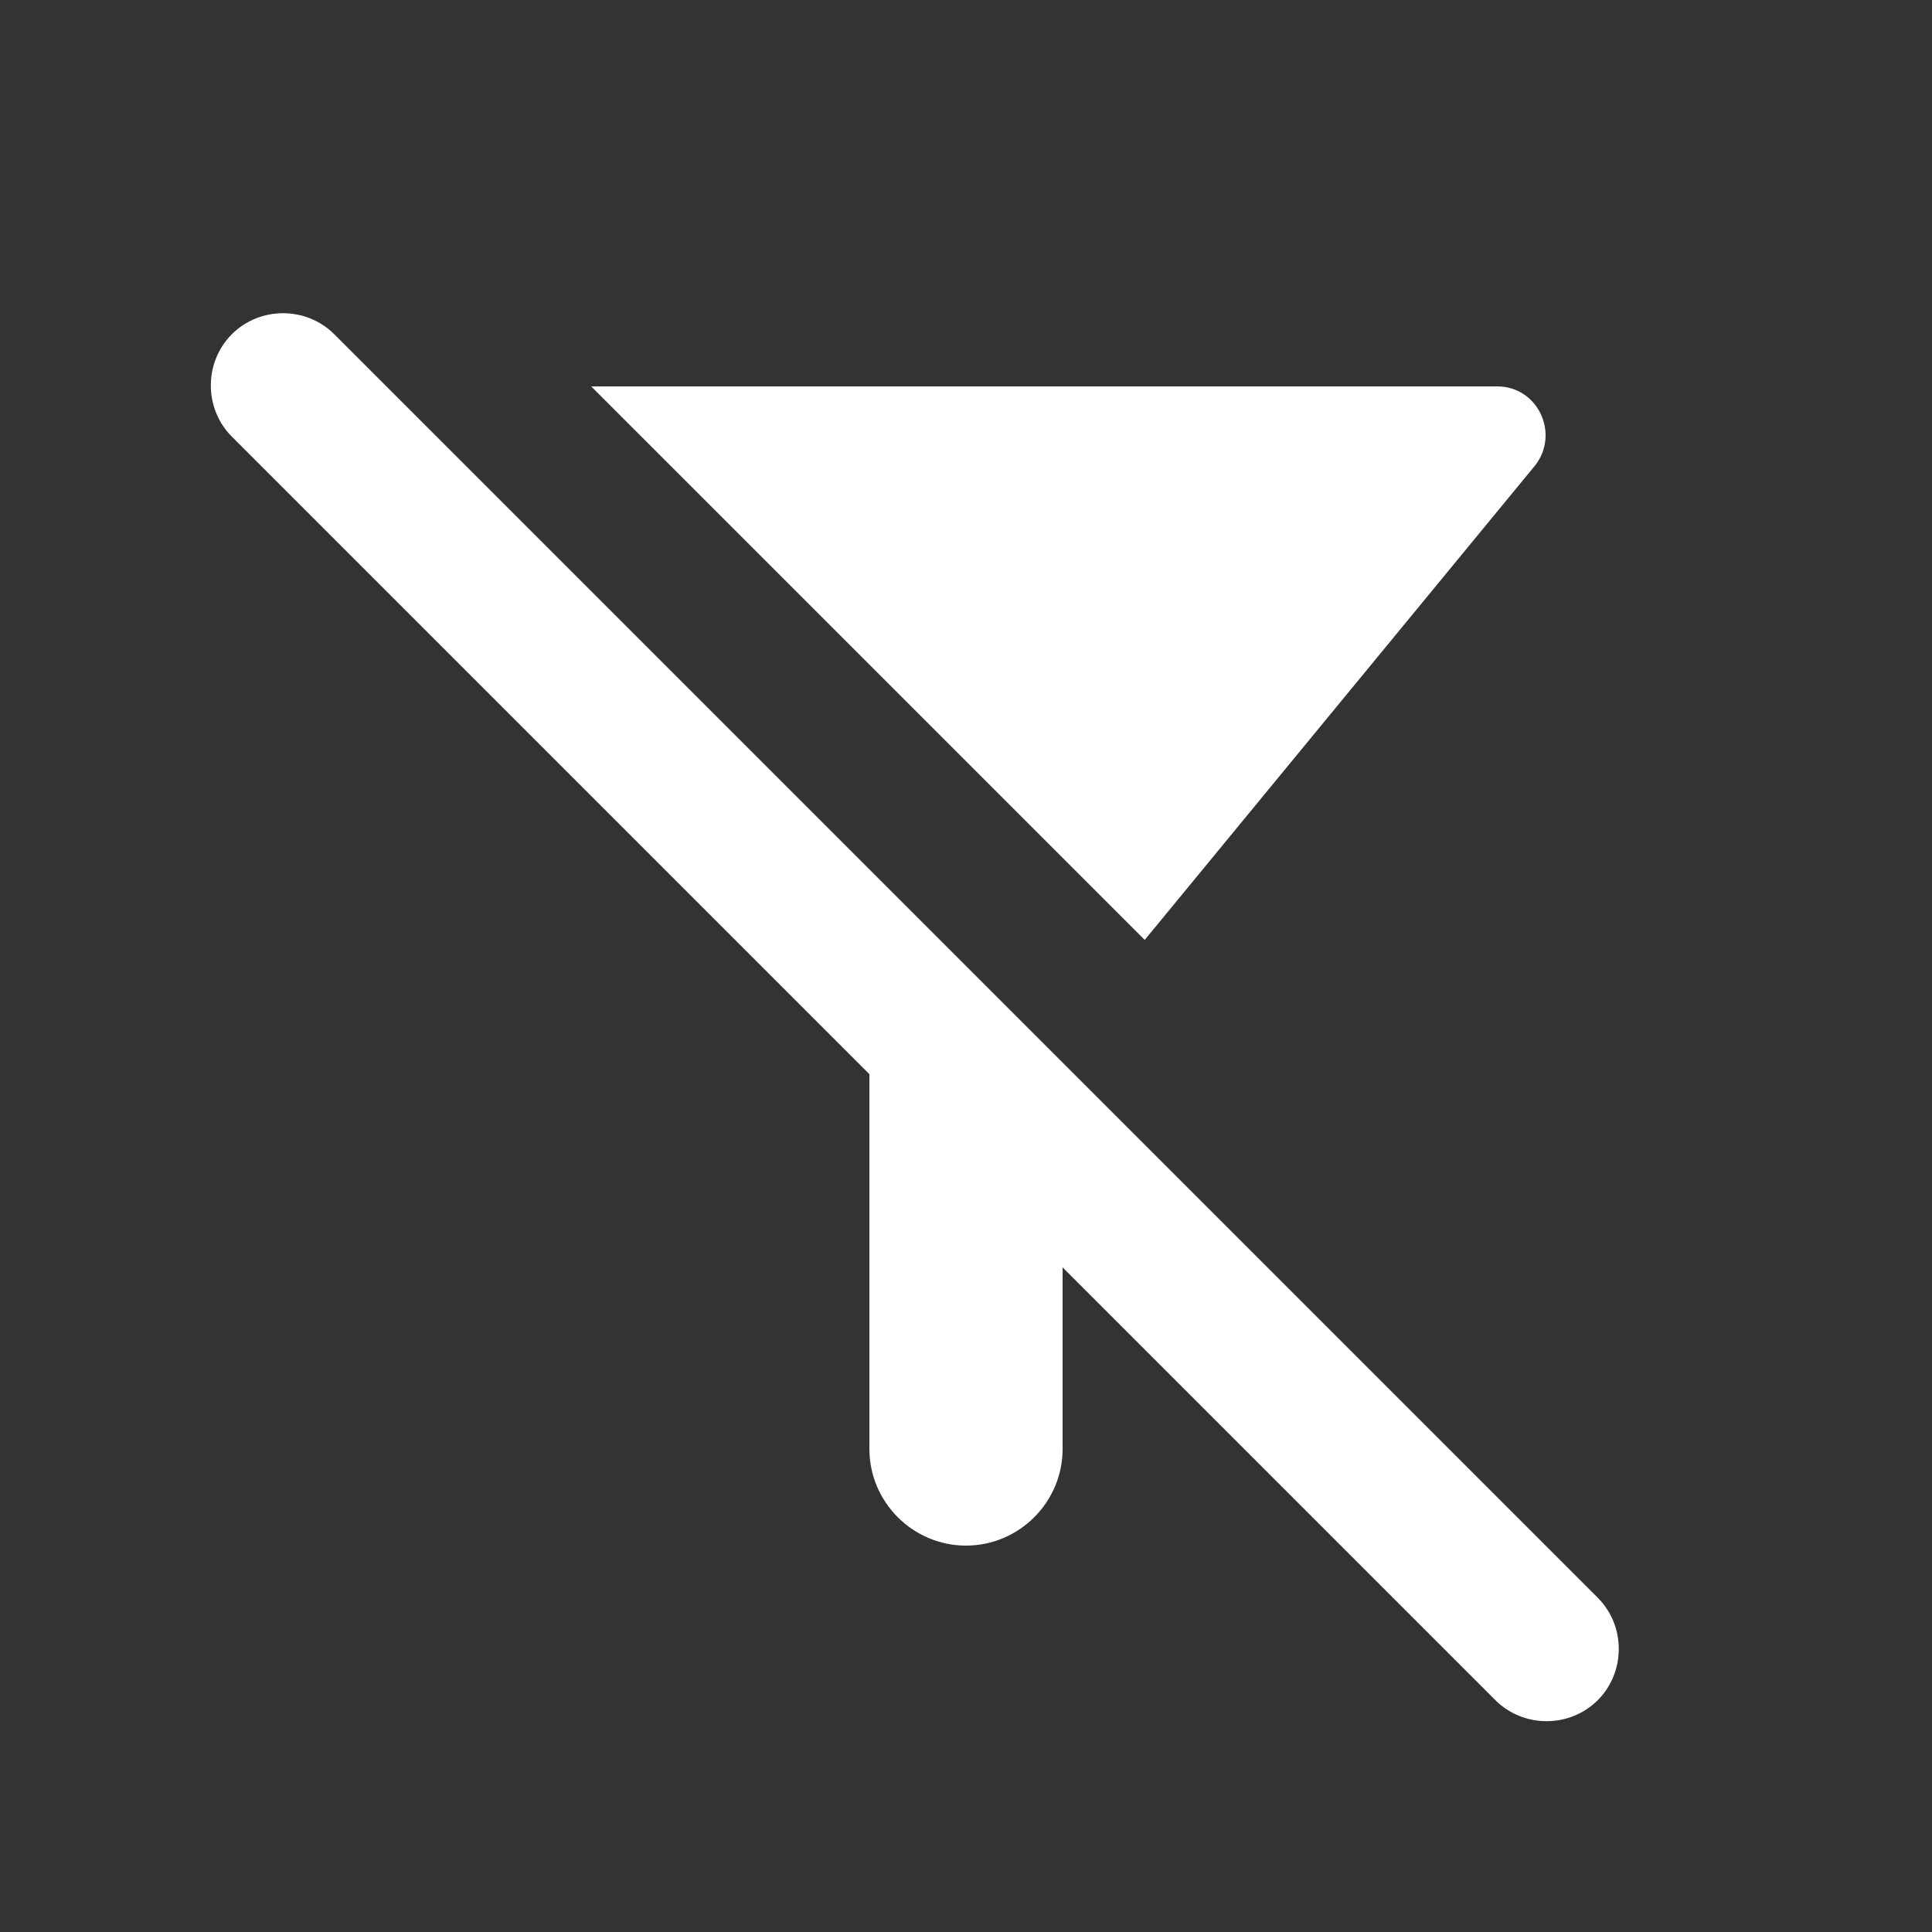 <svg xmlns="http://www.w3.org/2000/svg" enable-background="new 0 0 20 20" height="18px" viewBox="0 0 20 20" width="18px" fill="#FFFFFF"><rect x="0" y="0" width="20" height="20" fill="#333333" stroke="none"/><g><rect fill="none" height="20" width="20"/></g><g><g><path d="M15.89,4.82C16.15,4.49,15.92,4,15.5,4H6.12l5.73,5.73L15.89,4.82z"/><path d="M16.54,16.54L3.46,3.46c-0.29-0.29-0.77-0.29-1.06,0c-0.29,0.29-0.29,0.77,0,1.06l6.6,6.6V15c0,0.55,0.45,1,1,1 s1-0.45,1-1v-1.88l4.48,4.48c0.29,0.29,0.77,0.29,1.06,0C16.83,17.31,16.83,16.83,16.54,16.54z"/></g></g></svg>